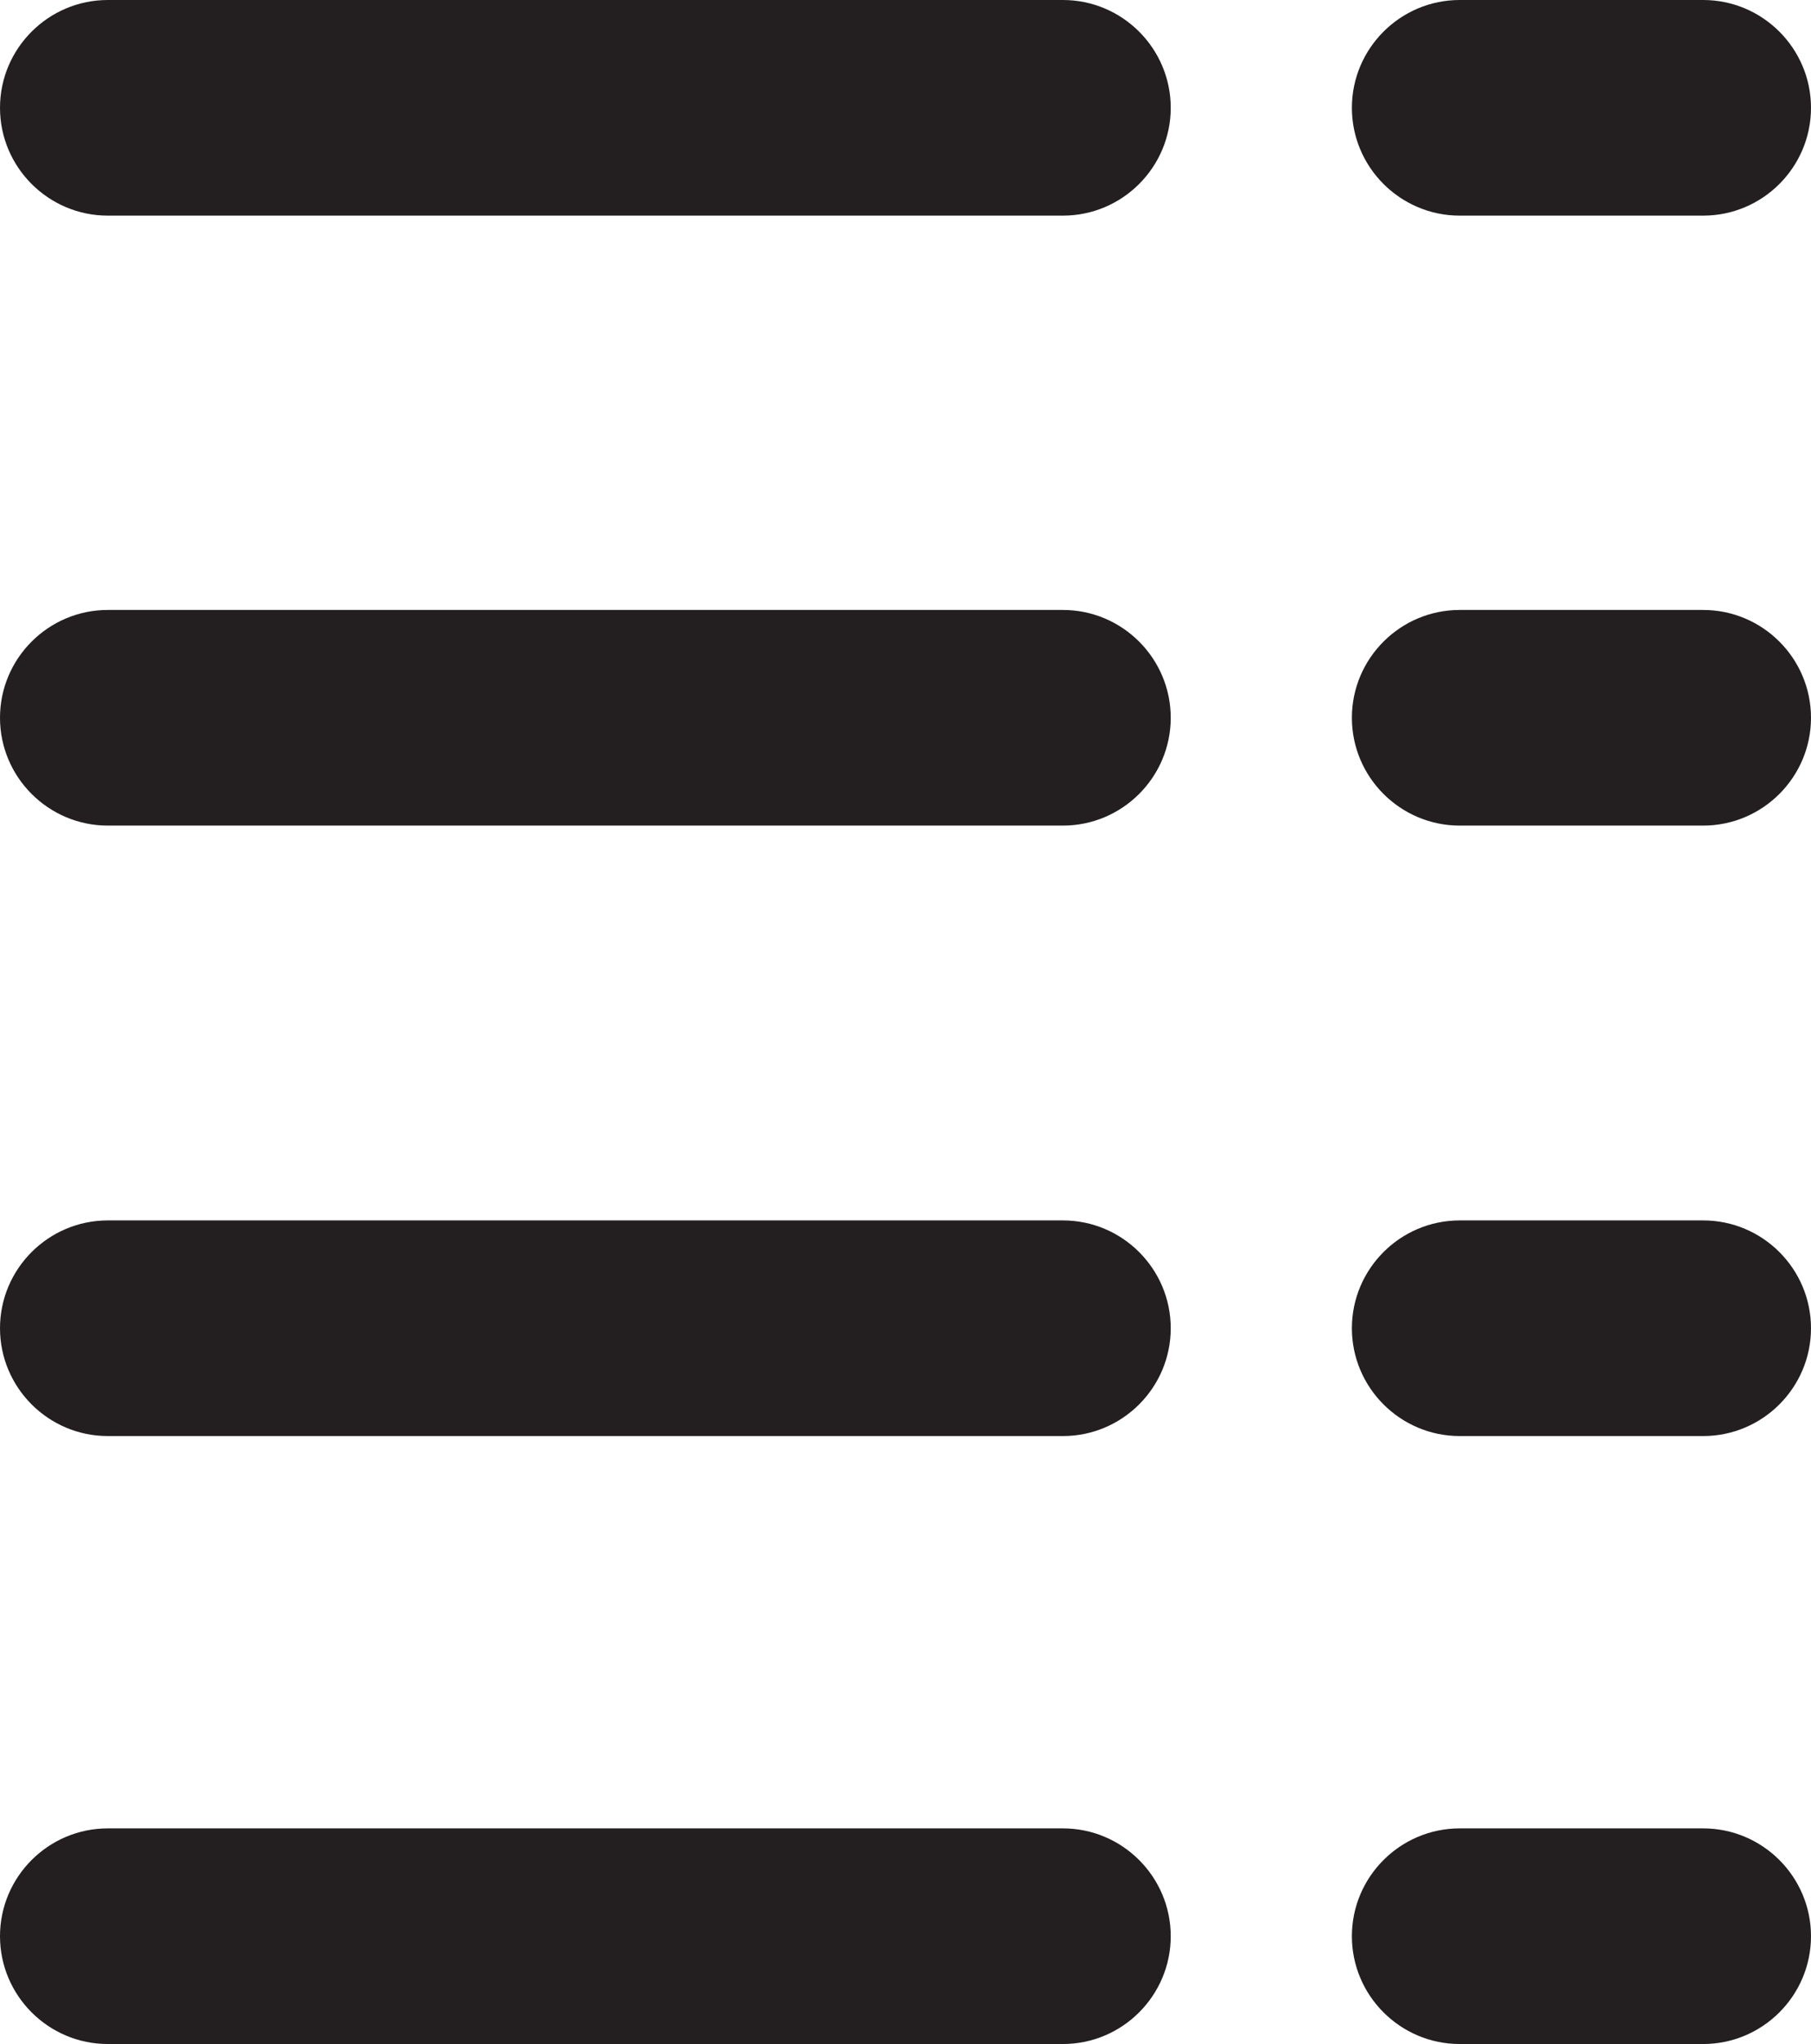 <?xml version="1.0" encoding="UTF-8"?><svg id="Layer_2" xmlns="http://www.w3.org/2000/svg" viewBox="0 0 36.29 40.95"><defs><style>.cls-1{fill:#231f20;}</style></defs><g id="Layer_1-2"><g><path class="cls-1" d="m21.3,0H2.16C.97,0,0,.97,0,2.16s.97,2.16,2.16,2.16h19.14c1.19,0,2.16-.97,2.16-2.16s-.97-2.16-2.16-2.16Z"/><path class="cls-1" d="m29.25,4.32h4.88c1.19,0,2.16-.97,2.16-2.16s-.97-2.16-2.16-2.16h-4.88c-1.19,0-2.16.97-2.16,2.16s.97,2.16,2.16,2.16Z"/><path class="cls-1" d="m21.3,12.22H2.16c-1.19,0-2.16.97-2.16,2.16s.97,2.16,2.16,2.16h19.14c1.19,0,2.16-.97,2.16-2.16s-.97-2.16-2.16-2.16Z"/><path class="cls-1" d="m34.13,12.22h-4.88c-1.19,0-2.16.97-2.16,2.16s.97,2.16,2.16,2.16h4.88c1.19,0,2.16-.97,2.16-2.16s-.97-2.16-2.16-2.16Z"/><path class="cls-1" d="m21.3,24.45H2.16c-1.19,0-2.16.97-2.16,2.16s.97,2.16,2.16,2.16h19.14c1.19,0,2.16-.97,2.16-2.16s-.97-2.16-2.16-2.16Z"/><path class="cls-1" d="m34.13,24.45h-4.88c-1.19,0-2.16.97-2.16,2.16s.97,2.16,2.16,2.16h4.88c1.19,0,2.16-.97,2.16-2.16s-.97-2.16-2.16-2.16Z"/><path class="cls-1" d="m21.3,36.63H2.16c-1.19,0-2.16.97-2.16,2.16s.97,2.16,2.16,2.16h19.14c1.19,0,2.16-.97,2.16-2.16s-.97-2.16-2.16-2.16Z"/><path class="cls-1" d="m34.13,36.63h-4.88c-1.19,0-2.16.97-2.16,2.16s.97,2.16,2.16,2.16h4.88c1.19,0,2.16-.97,2.16-2.16s-.97-2.16-2.16-2.16Z"/></g></g></svg>